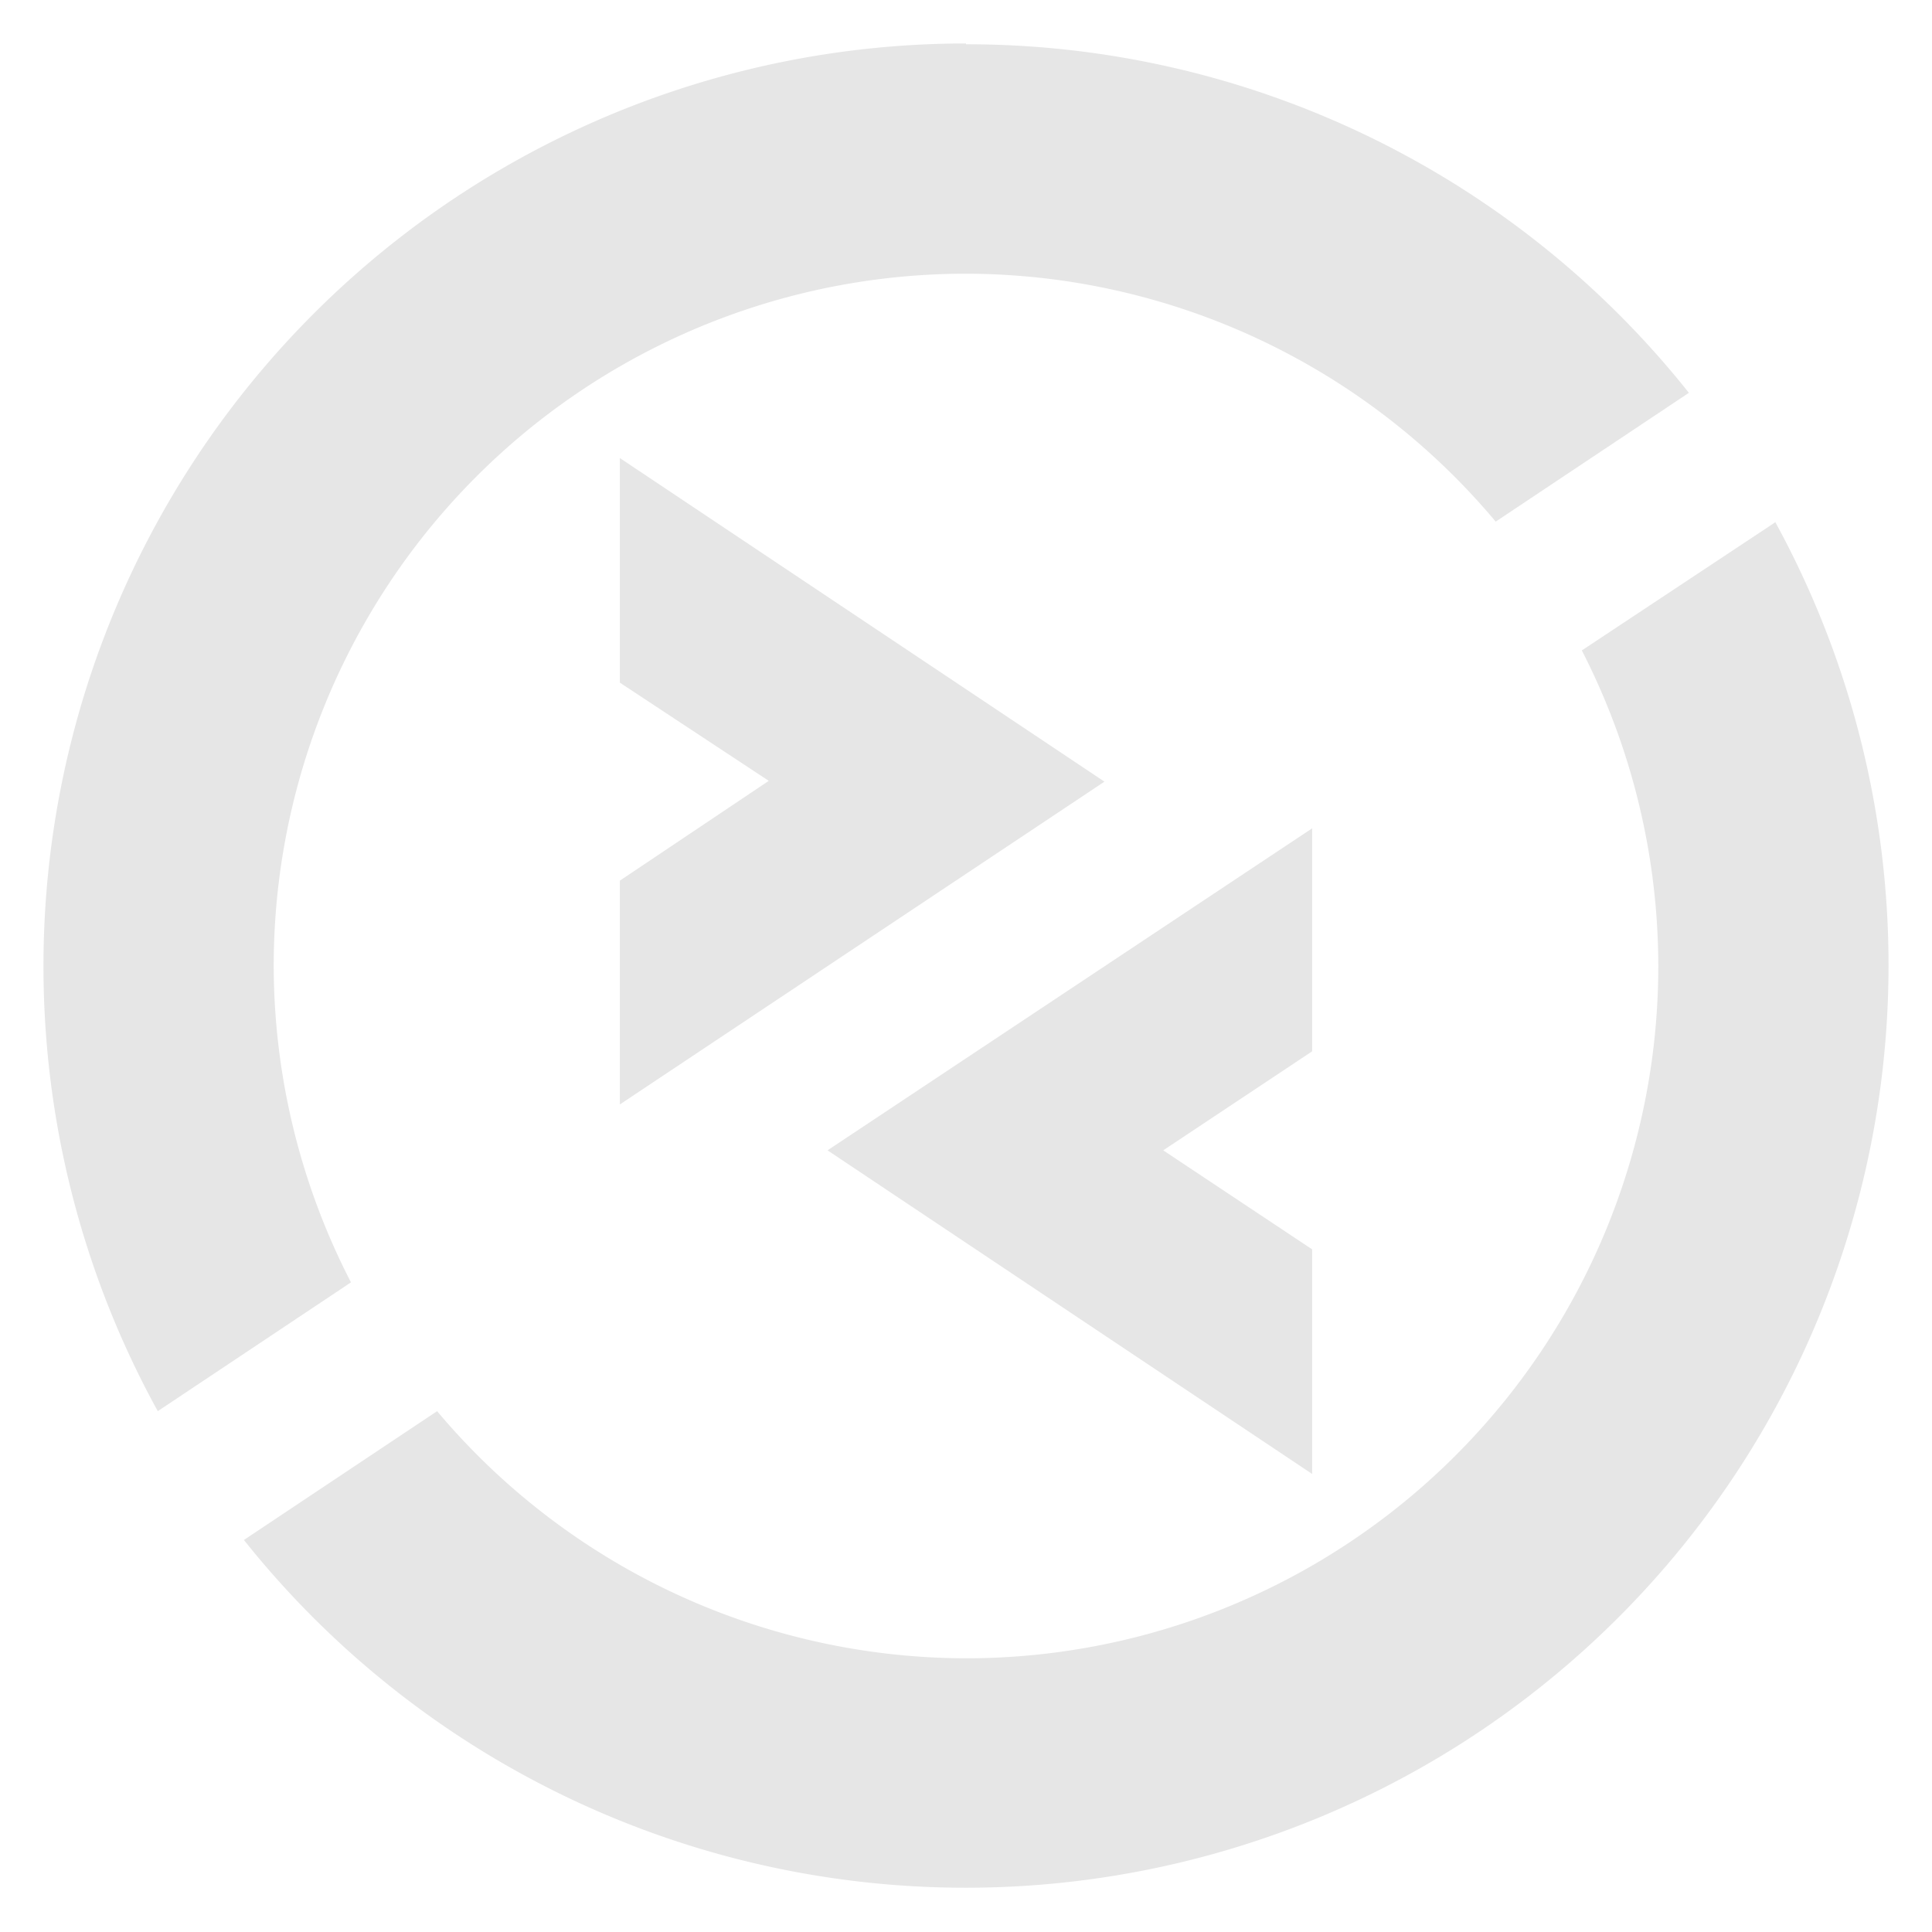 <?xml version="1.0" encoding="UTF-8" standalone="no"?>
<svg
   xmlns:dc="http://purl.org/dc/elements/1.1/"
   xmlns:cc="http://creativecommons.org/ns#"
   xmlns:rdf="http://www.w3.org/1999/02/22-rdf-syntax-ns#"
   xmlns:svg="http://www.w3.org/2000/svg"
   xmlns="http://www.w3.org/2000/svg"
   xmlns:sodipodi="http://sodipodi.sourceforge.net/DTD/sodipodi-0.dtd"
   xmlns:inkscape="http://www.inkscape.org/namespaces/inkscape"
   width="24"
   height="24"
   version="1.1"
   id="svg11"
   sodipodi:docname="remmina.svg"
   inkscape:version="0.92.4 (5da689c313, 2019-01-14)">
  <sodipodi:namedview
     pagecolor="#ffffff"
     bordercolor="#666666"
     borderopacity="1"
     objecttolerance="10"
     gridtolerance="10"
     guidetolerance="10"
     inkscape:pageopacity="0"
     inkscape:pageshadow="2"
     inkscape:window-width="1138"
     inkscape:window-height="480"
     id="namedview13"
     showgrid="false"
     inkscape:zoom="9.8333333"
     inkscape:cx="1.0677966"
     inkscape:cy="12"
     inkscape:window-x="0"
     inkscape:window-y="25"
     inkscape:window-maximized="0"
     inkscape:current-layer="svg11" />
  <defs
     id="defs7">
    <linearGradient
       id="a">
      <stop
         offset="0"
         id="stop2" />
      <stop
         offset="1"
         stop-opacity="0"
         id="stop4" />
    </linearGradient>
  </defs>
  <path
     class="ColorScheme-Text"
     d="M 12,0.54 A 11.46,11.46 0 0 0 0.54,12 11.46,11.46 0 0 0 1.96,17.53 l 2.4,-1.6 A 8.6,8.6 0 0 1 3.4,12 8.6,8.6 0 0 1 12,3.4 8.6,8.6 0 0 1 18.58,6.48 l 2.4,-1.6 A 11.46,11.46 0 0 0 12,0.55 Z M 7.7,5.69 V 8.48 L 9.55,9.7 7.7,10.94 v 2.78 l 6.02,-4.01 z m 14.35,0.8 -2.4,1.59 A 8.6,8.6 0 0 1 20.6,12 8.6,8.6 0 0 1 12,20.6 8.6,8.6 0 0 1 5.43,17.53 l -2.4,1.6 A 11.46,11.46 0 0 0 12,23.45 11.46,11.46 0 0 0 23.46,12 11.46,11.46 0 0 0 22.05,6.48 Z m -5.75,3.8 -6.02,4 6.02,4.02 v -2.79 l -1.85,-1.23 1.85,-1.23 z"
     id="path9"
     inkscape:connector-curvature="0"
     style="fill:#e6e6e6" />
</svg>

